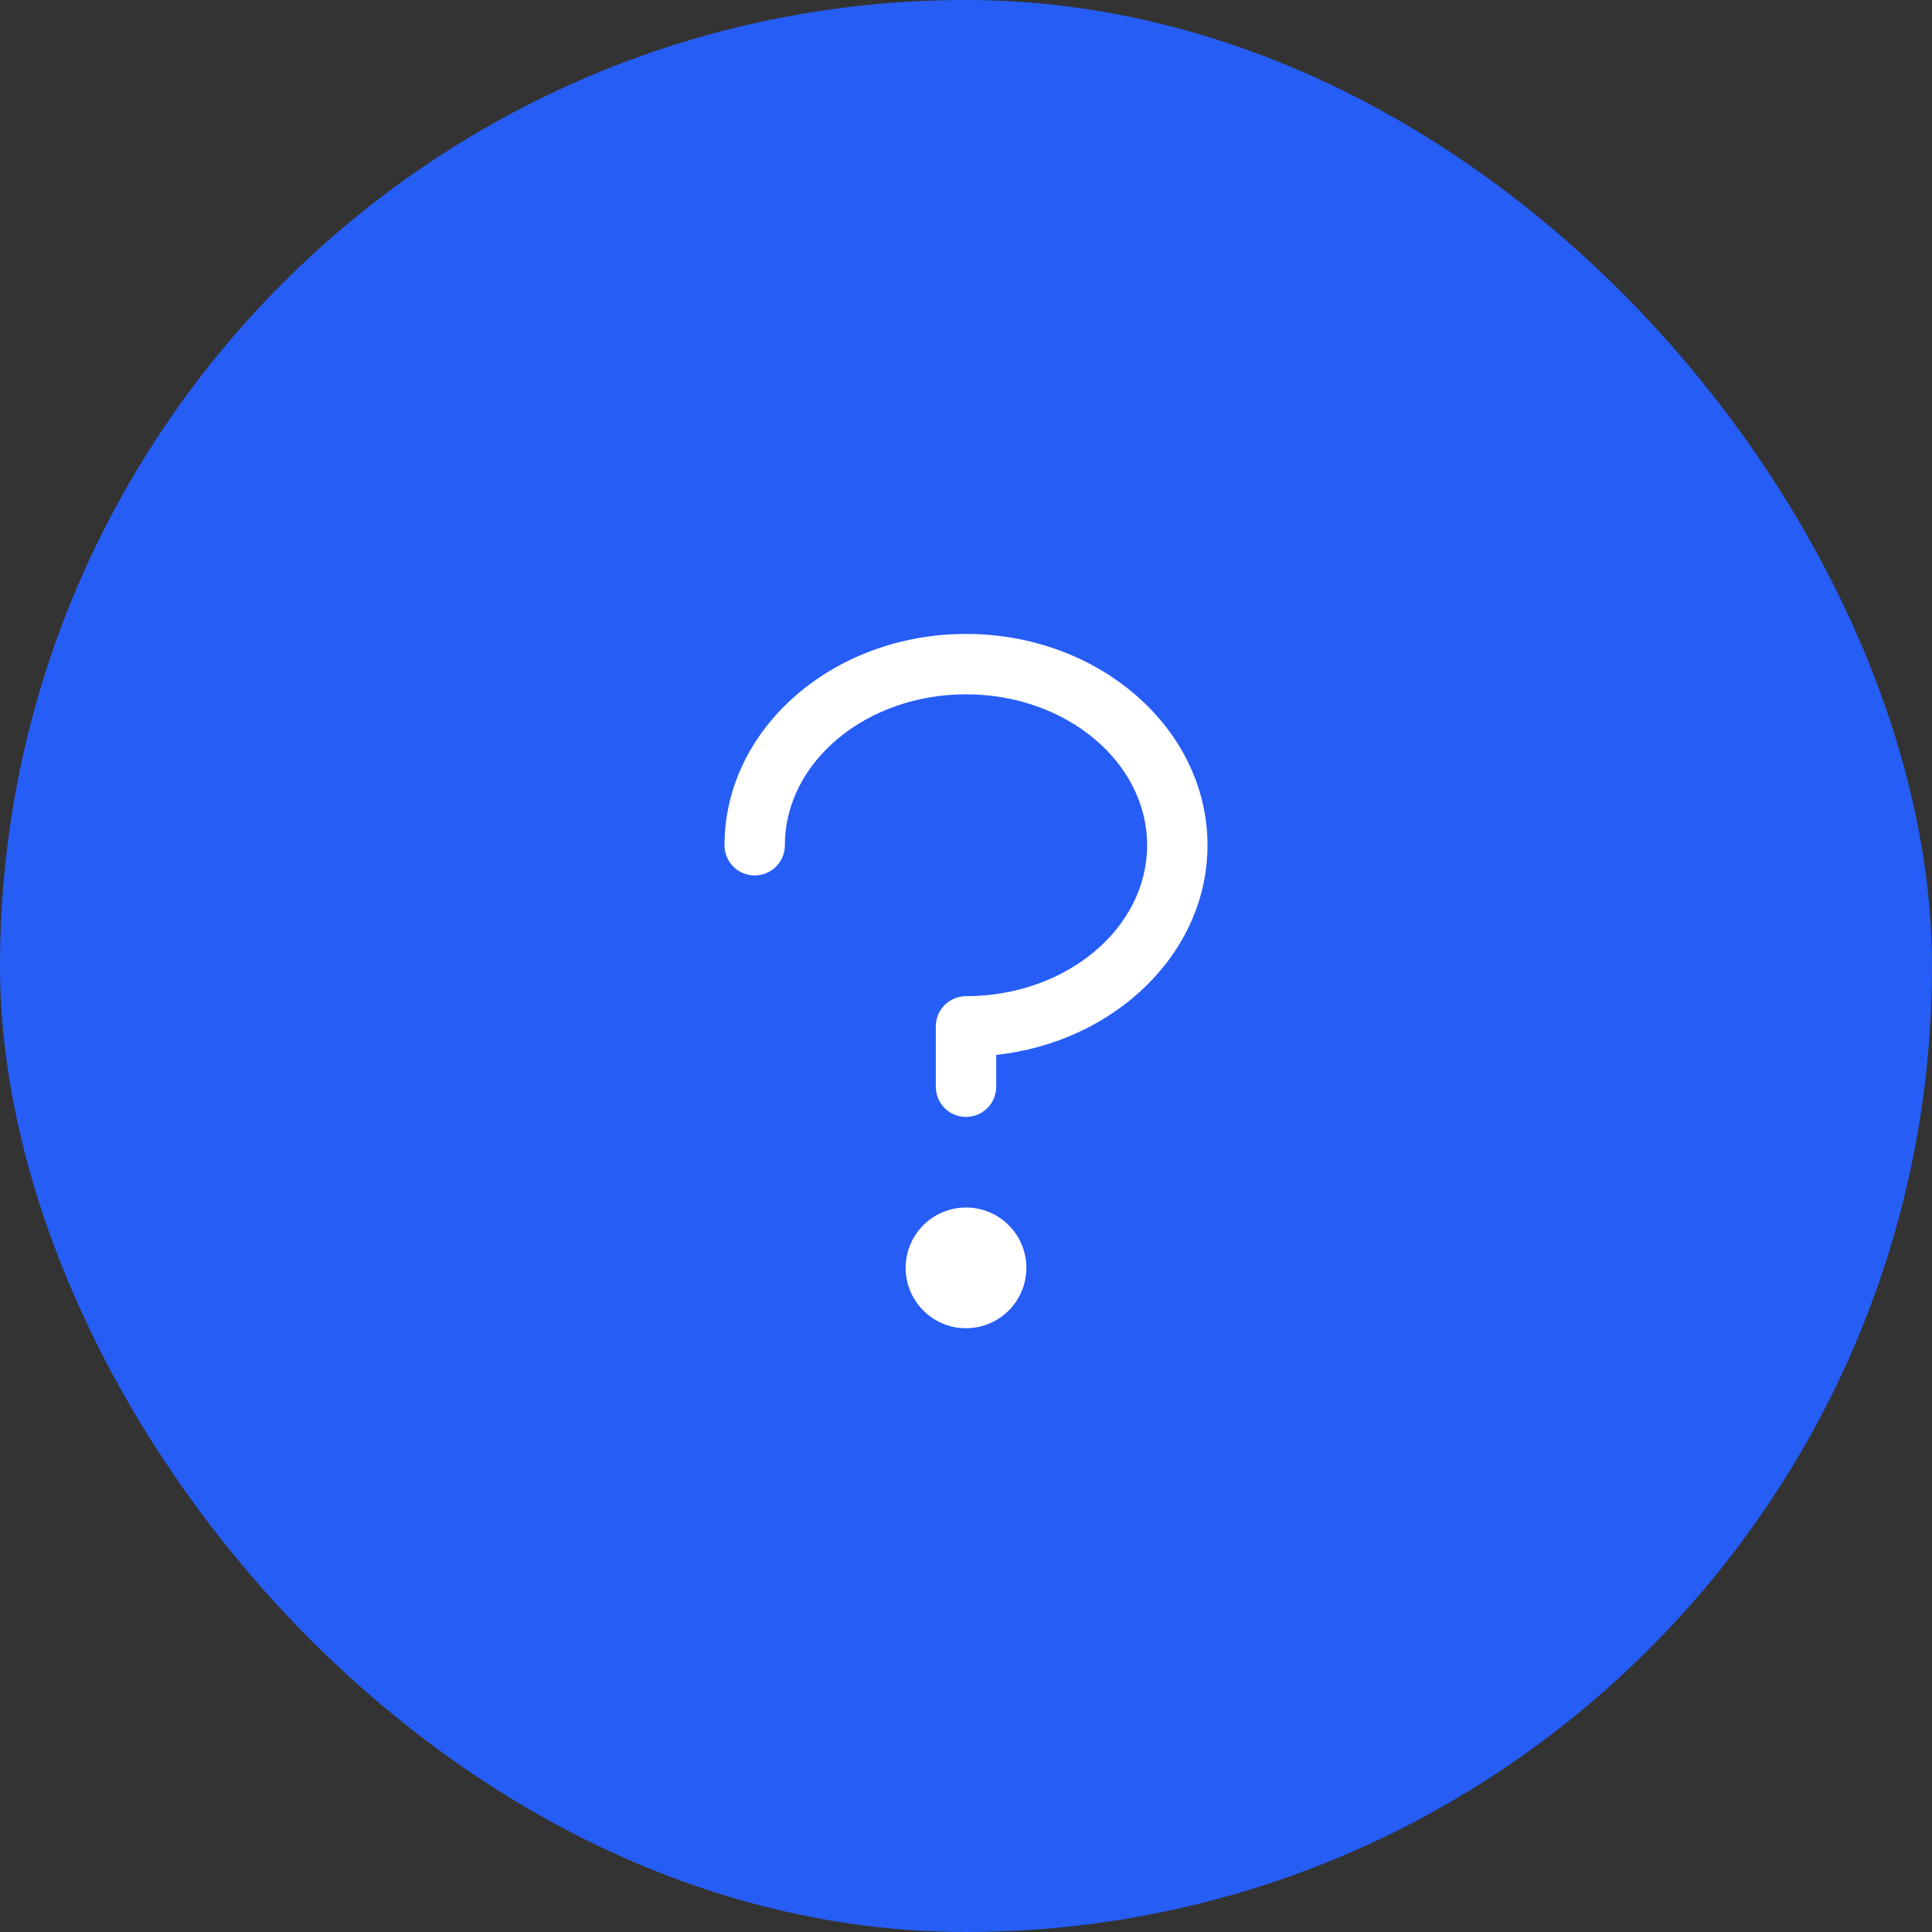 <svg width="32" height="32" viewBox="0 0 32 32" fill="none" xmlns="http://www.w3.org/2000/svg">
<rect x="0" y="0" width="32" height="32" fill="#333333" stroke="none"/>
<rect width="32" height="32" rx="16" fill="#265DF5"/>
<path d="M20 14C20 15.782 18.471 17.257 16.5 17.473V18C16.5 18.133 16.447 18.26 16.354 18.354C16.26 18.447 16.133 18.5 16 18.5C15.867 18.5 15.74 18.447 15.646 18.354C15.553 18.26 15.5 18.133 15.5 18V17C15.5 16.867 15.553 16.74 15.646 16.646C15.74 16.553 15.867 16.5 16 16.5C17.654 16.5 19 15.379 19 14C19 12.621 17.654 11.5 16 11.5C14.346 11.5 13 12.621 13 14C13 14.133 12.947 14.26 12.854 14.354C12.76 14.447 12.633 14.5 12.5 14.5C12.367 14.5 12.24 14.447 12.146 14.354C12.053 14.26 12 14.133 12 14C12 12.07 13.794 10.5 16 10.5C18.206 10.5 20 12.07 20 14ZM16 20C15.802 20 15.609 20.059 15.444 20.169C15.28 20.278 15.152 20.435 15.076 20.617C15 20.8 14.981 21.001 15.019 21.195C15.058 21.389 15.153 21.567 15.293 21.707C15.433 21.847 15.611 21.942 15.805 21.981C15.999 22.019 16.2 22 16.383 21.924C16.565 21.848 16.722 21.72 16.831 21.556C16.941 21.391 17 21.198 17 21C17 20.735 16.895 20.48 16.707 20.293C16.52 20.105 16.265 20 16 20Z" fill="white"/>
</svg>

